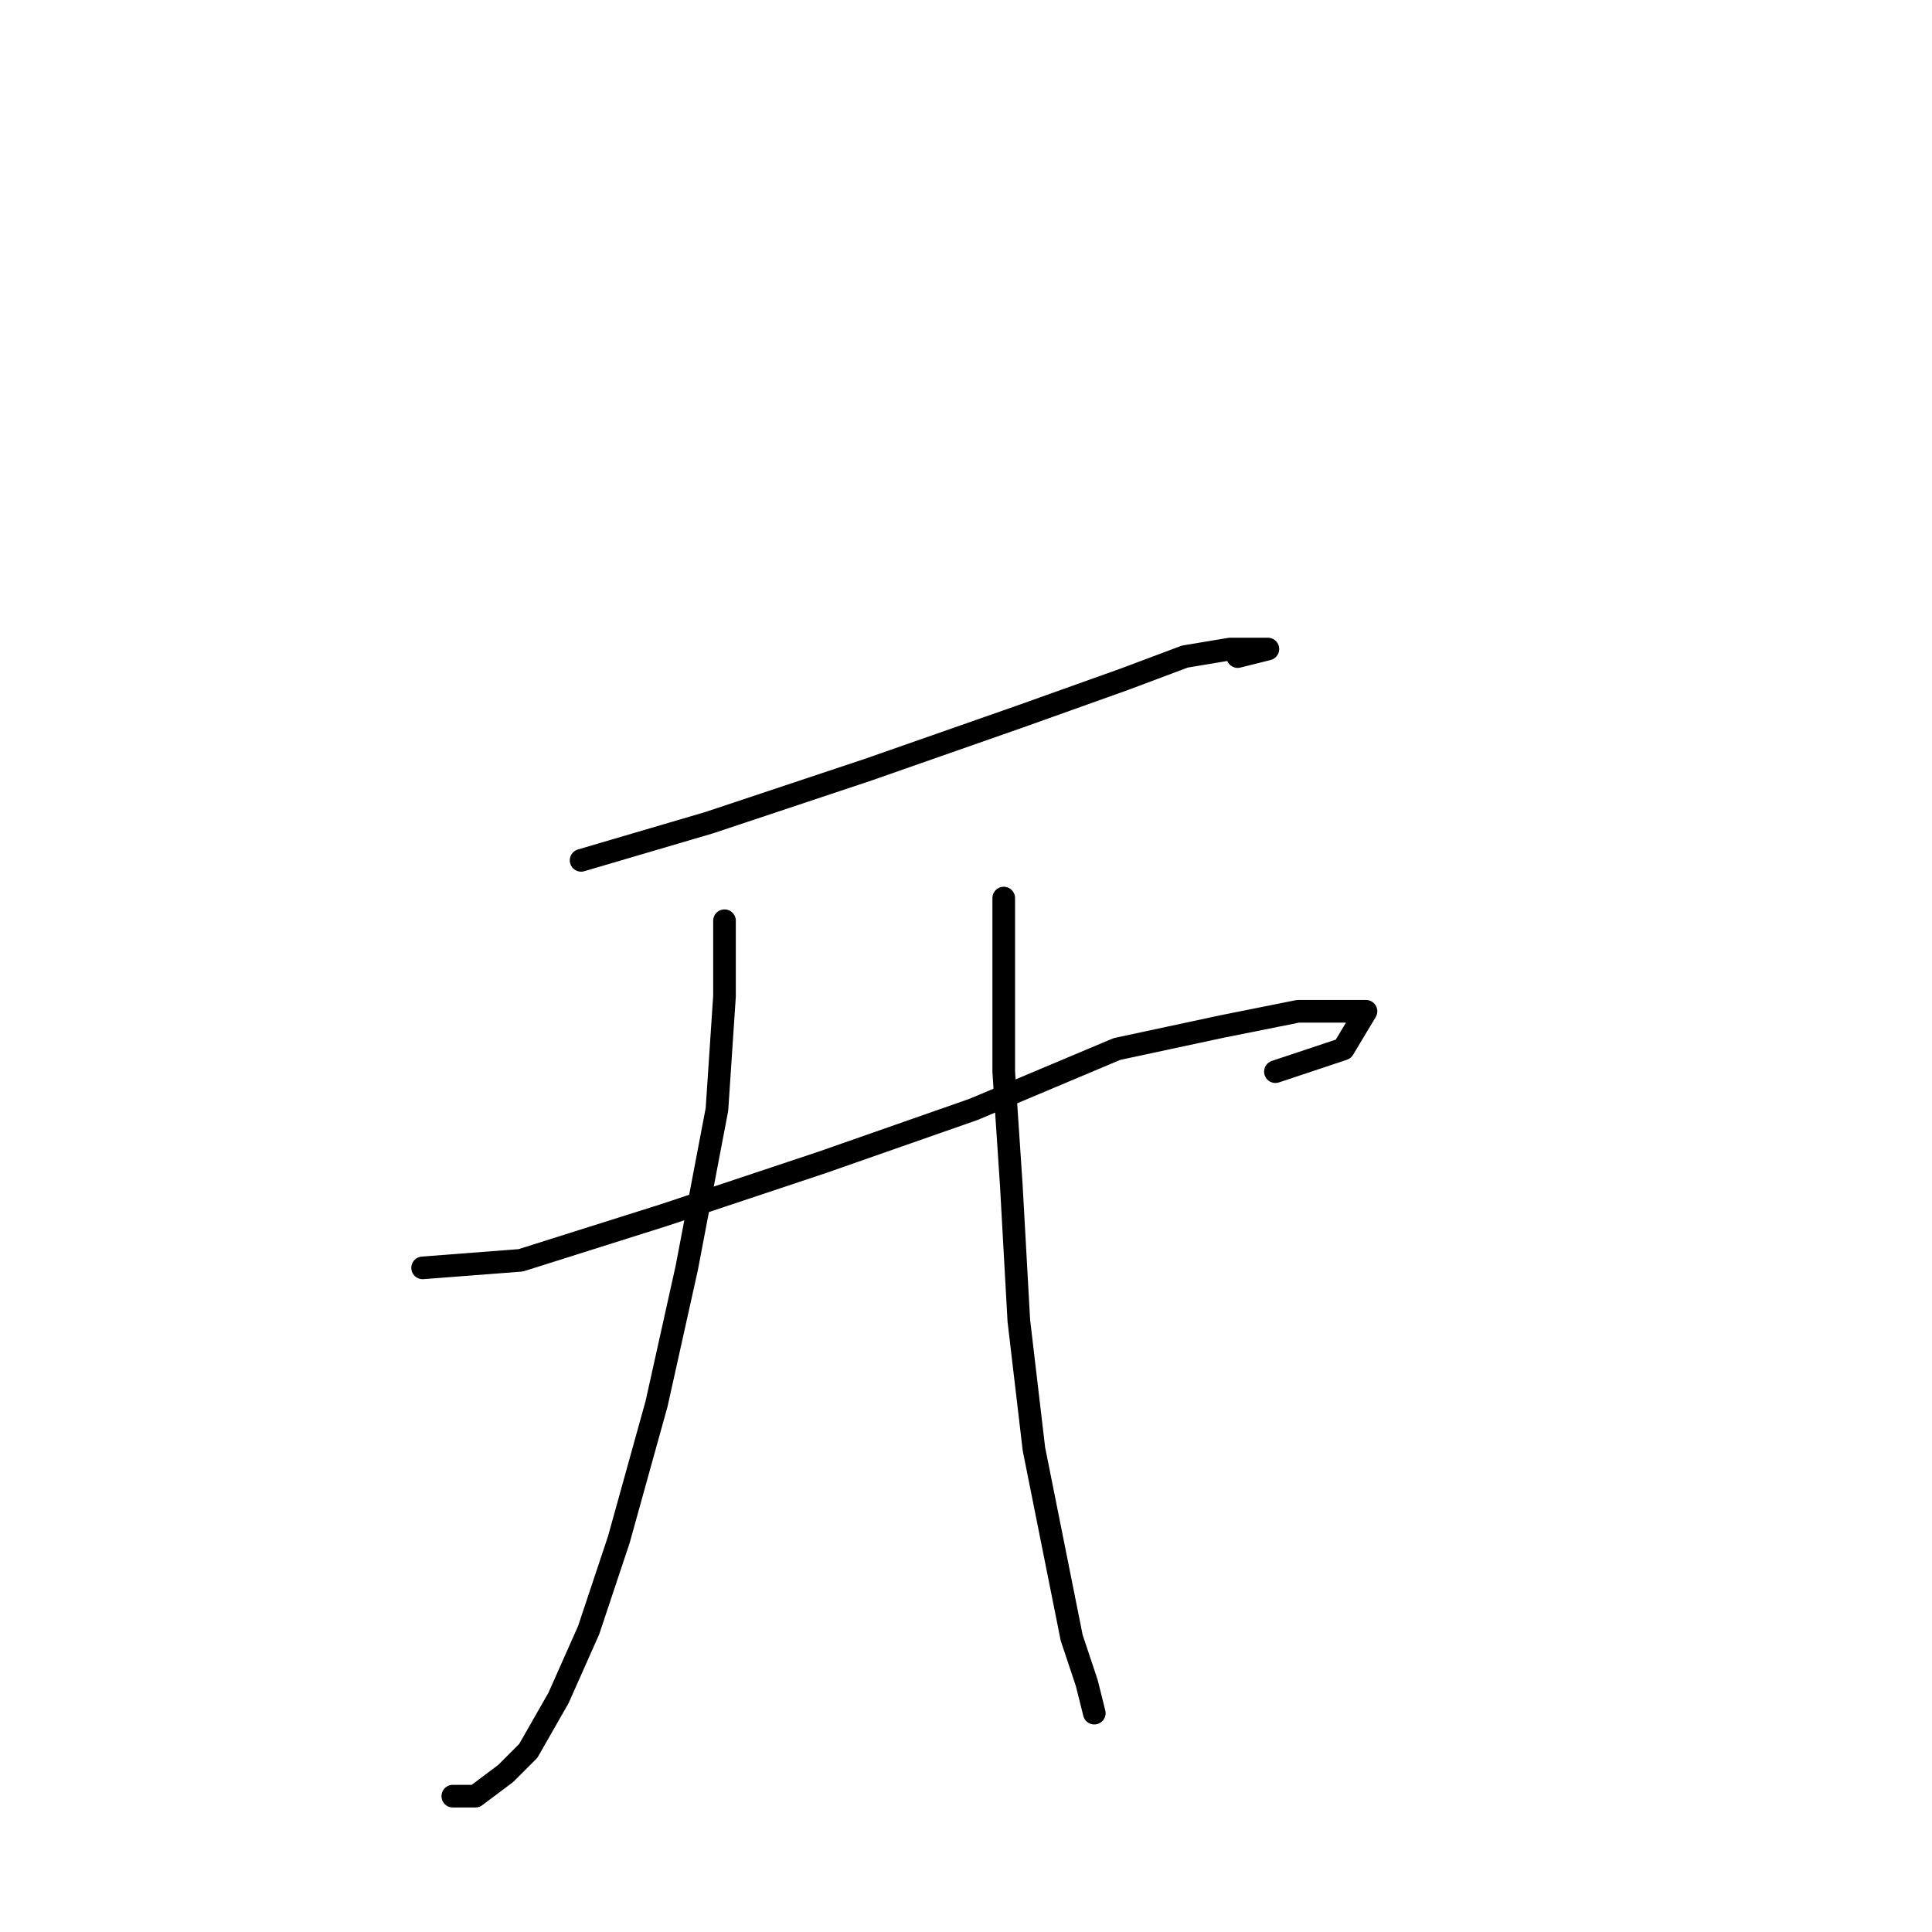 <?xml version="1.0" standalone="no"?>
    <svg width="256" height="256" xmlns="http://www.w3.org/2000/svg" version="1.1">
    <polyline stroke="black" stroke-width="3" stroke-linecap="round" fill="transparent" stroke-linejoin="round" points="77 114 94 109 115 102 135 95 149 90 157 87 163 86 166 86 168 86 164 87 164 87 " />
        <polyline stroke="black" stroke-width="3" stroke-linecap="round" fill="transparent" stroke-linejoin="round" points="56 168 69 167 88 161 109 154 129 147 148 139 162 136 172 134 178 134 180 134 181 134 178 139 169 142 169 142 " />
        <polyline stroke="black" stroke-width="3" stroke-linecap="round" fill="transparent" stroke-linejoin="round" points="96 122 96 132 95 147 91 168 87 186 82 204 78 216 74 225 70 232 67 235 63 238 60 238 60 238 " />
        <polyline stroke="black" stroke-width="3" stroke-linecap="round" fill="transparent" stroke-linejoin="round" points="133 119 133 128 133 142 134 157 135 175 137 192 140 207 142 217 144 223 145 227 145 227 " />
        </svg>